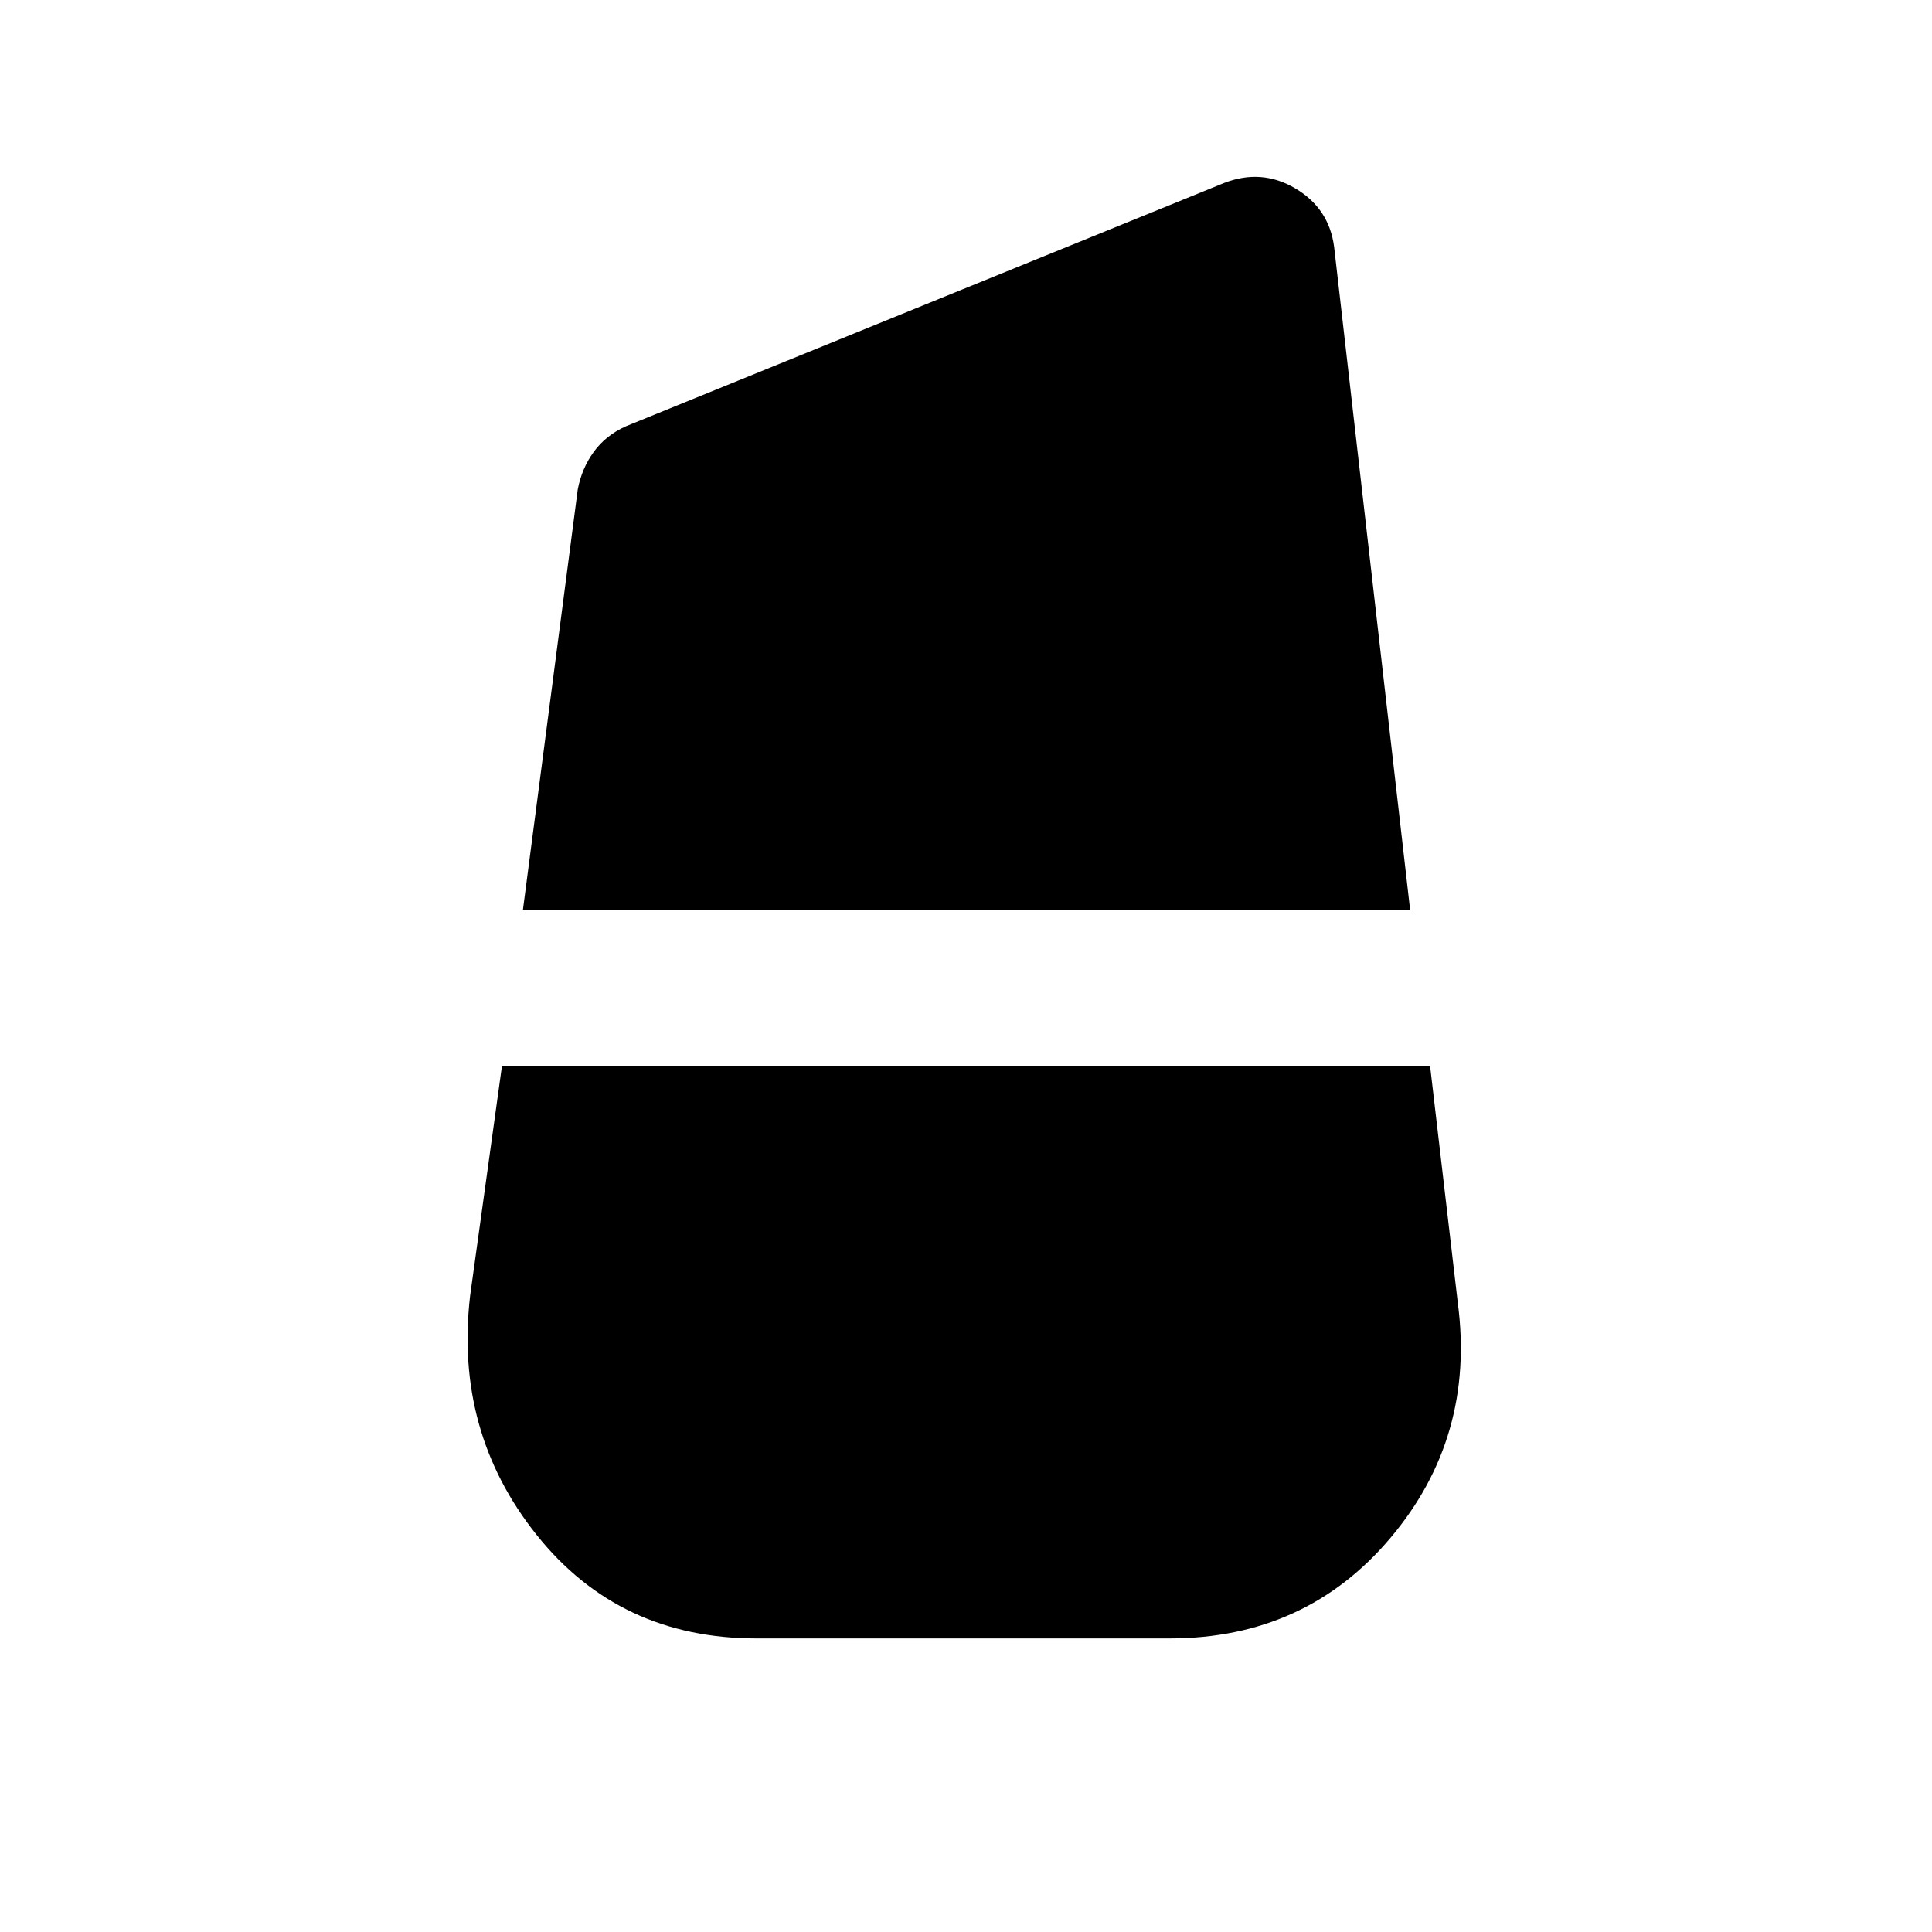 <svg xmlns="http://www.w3.org/2000/svg" height="20" viewBox="0 -960 960 960" width="20"><path d="m259.85-508.02 27.24-208.83q2-10.43 7.95-18.63 5.96-8.19 15.89-12.67l297.35-120.94q18.63-7.21 35.4 2.73 16.78 9.95 19.25 29.08l37.74 329.26H259.85Zm116 362.15q-68.09 0-109.14-51.37-41.06-51.37-33.08-119.19l15.78-113.83h461.2l13.78 117.78q8.72 66.61-33.44 116.61-42.17 50-109.75 50H375.85Z"/></svg>